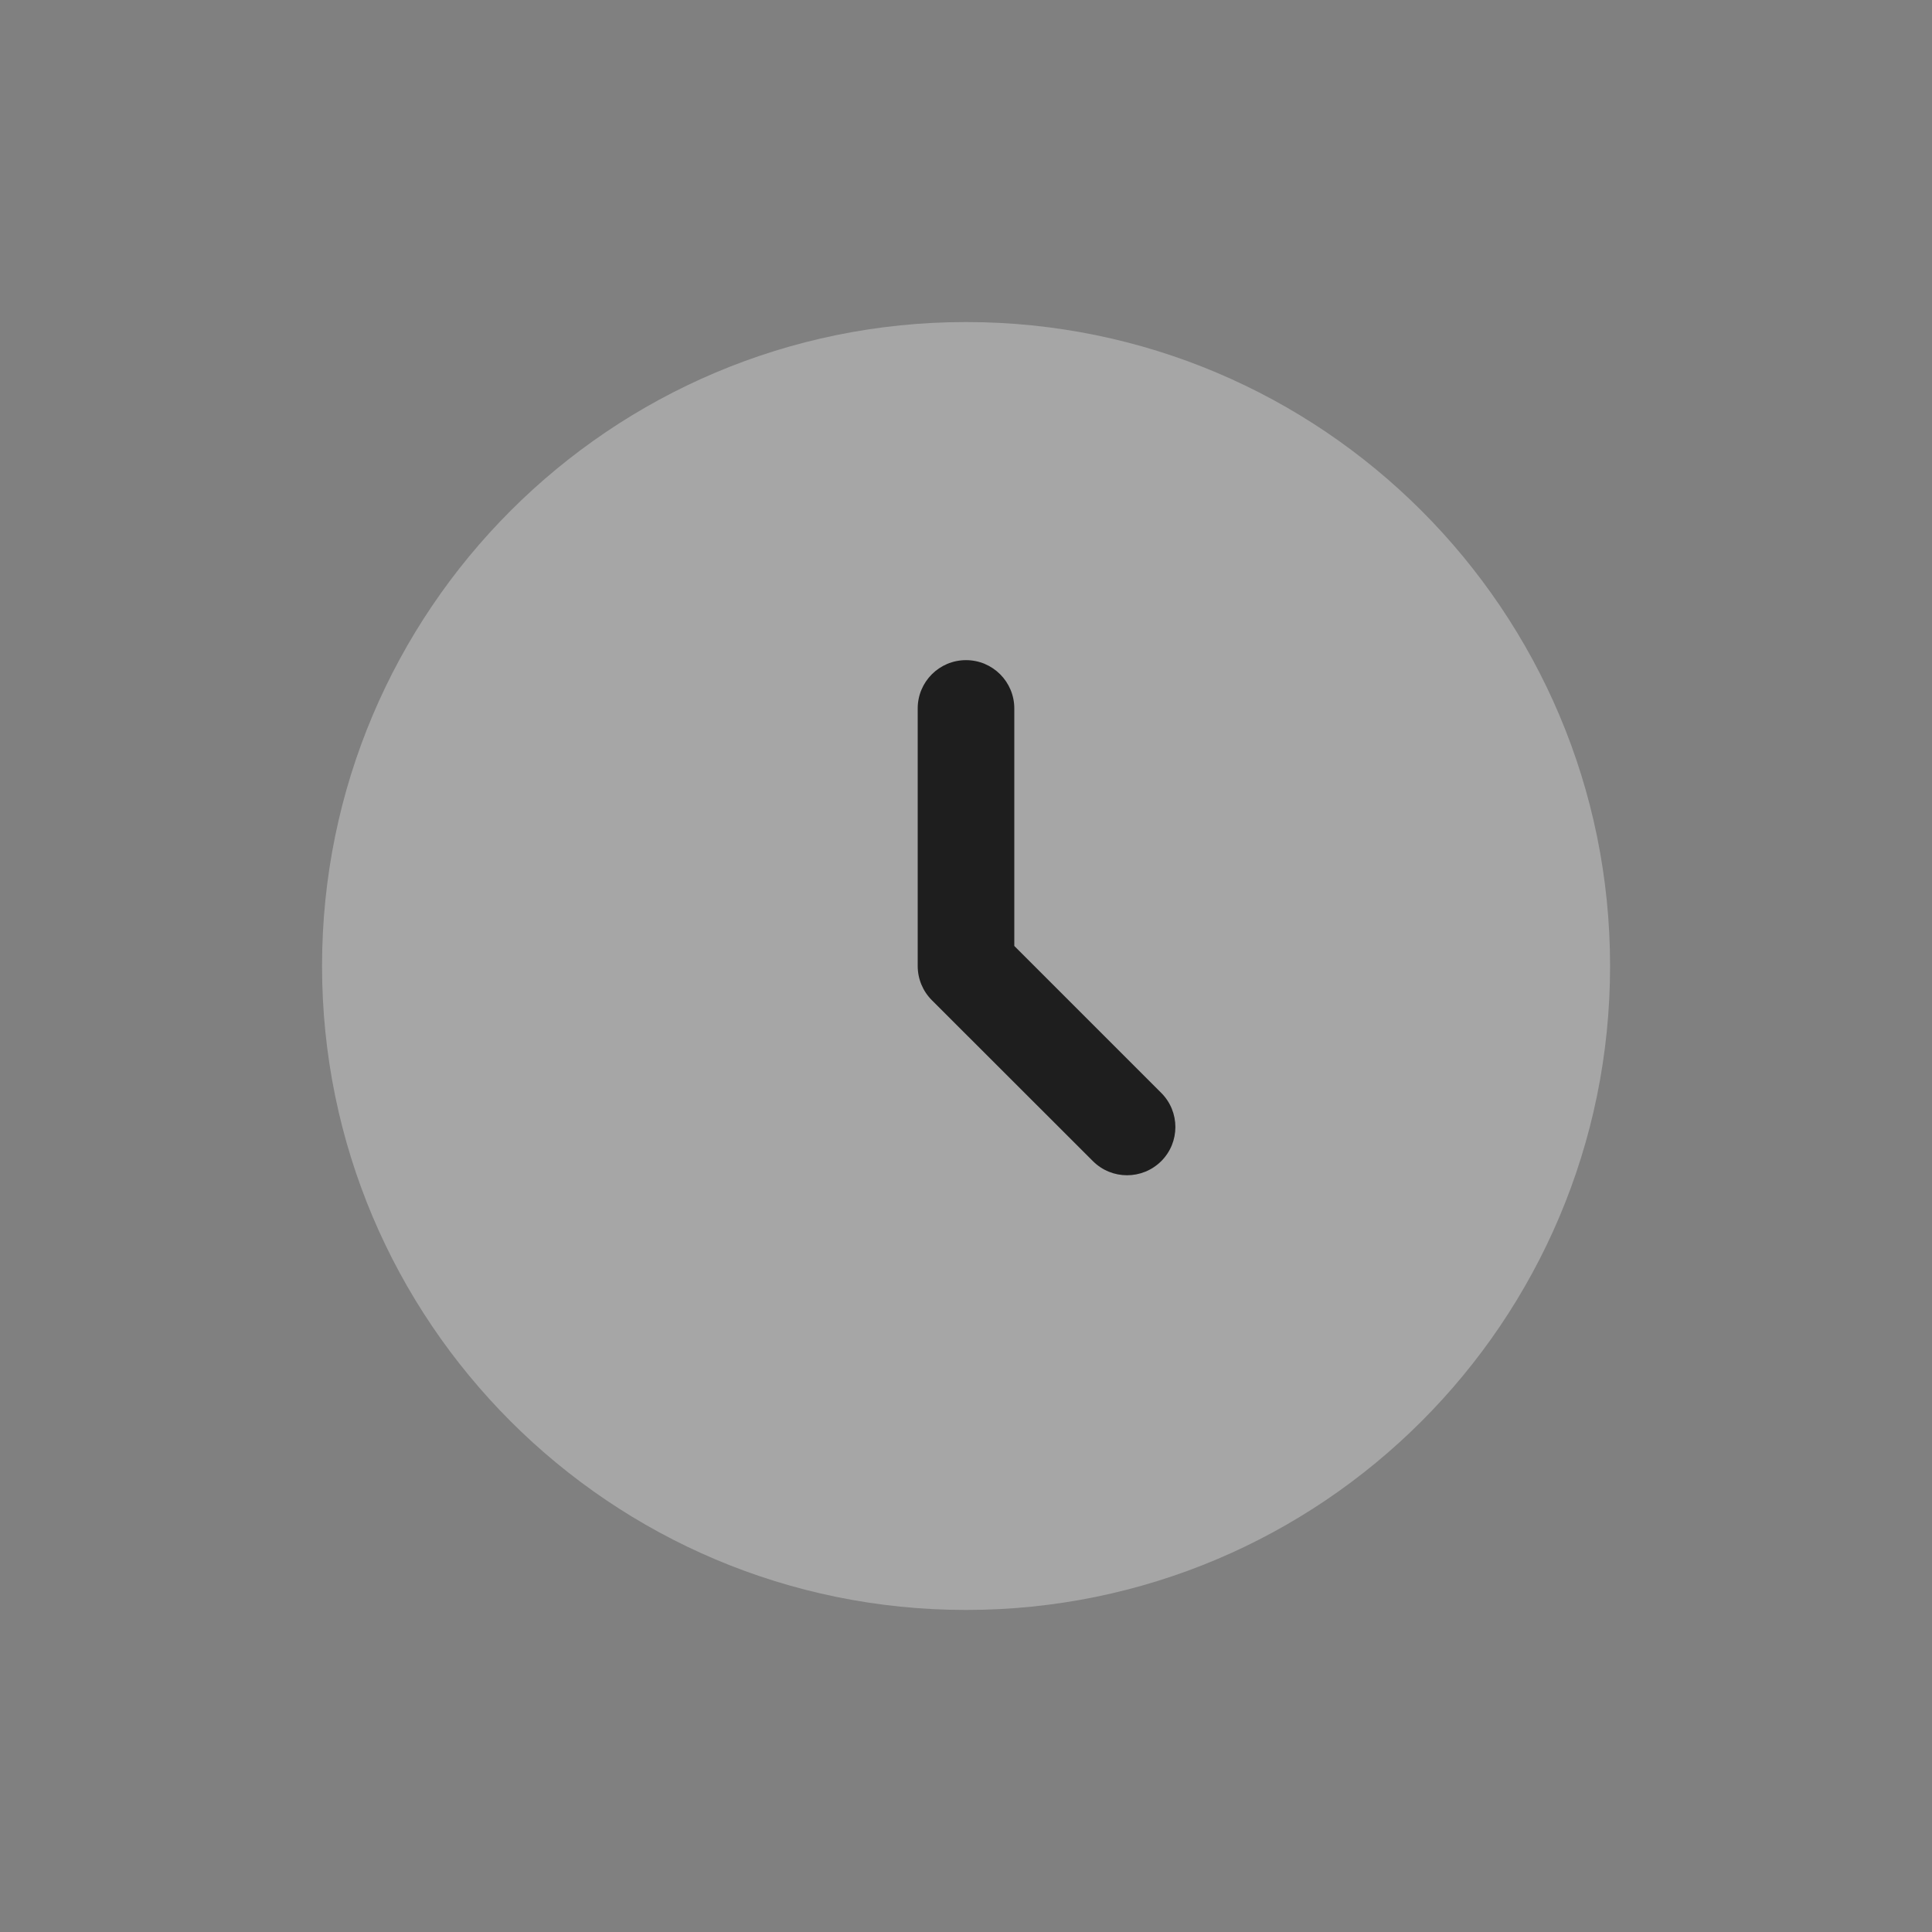 <svg width="16" height="16" viewBox="0 0 16 16" fill="none" xmlns="http://www.w3.org/2000/svg">
<rect x="0" y="0" width="16" height="16" fill="#808080" stroke="none"/>
<path d="M13.334 8C13.334 10.946 10.946 13.333 8 13.333C5.055 13.333 2.667 10.946 2.667 8C2.667 5.055 5.055 2.667 8 2.667C10.946 2.667 13.334 5.055 13.334 8Z" fill="white" fill-opacity="0.3"/>
<path fill-rule="evenodd" clip-rule="evenodd" d="M8 5.467C8.221 5.467 8.4 5.646 8.4 5.867V7.834L9.617 9.051C9.773 9.207 9.773 9.46 9.617 9.616C9.46 9.772 9.207 9.772 9.051 9.616L7.717 8.283C7.642 8.208 7.6 8.106 7.6 8V5.867C7.6 5.646 7.779 5.467 8 5.467Z" fill="#1E1E1E"/>
</svg>
